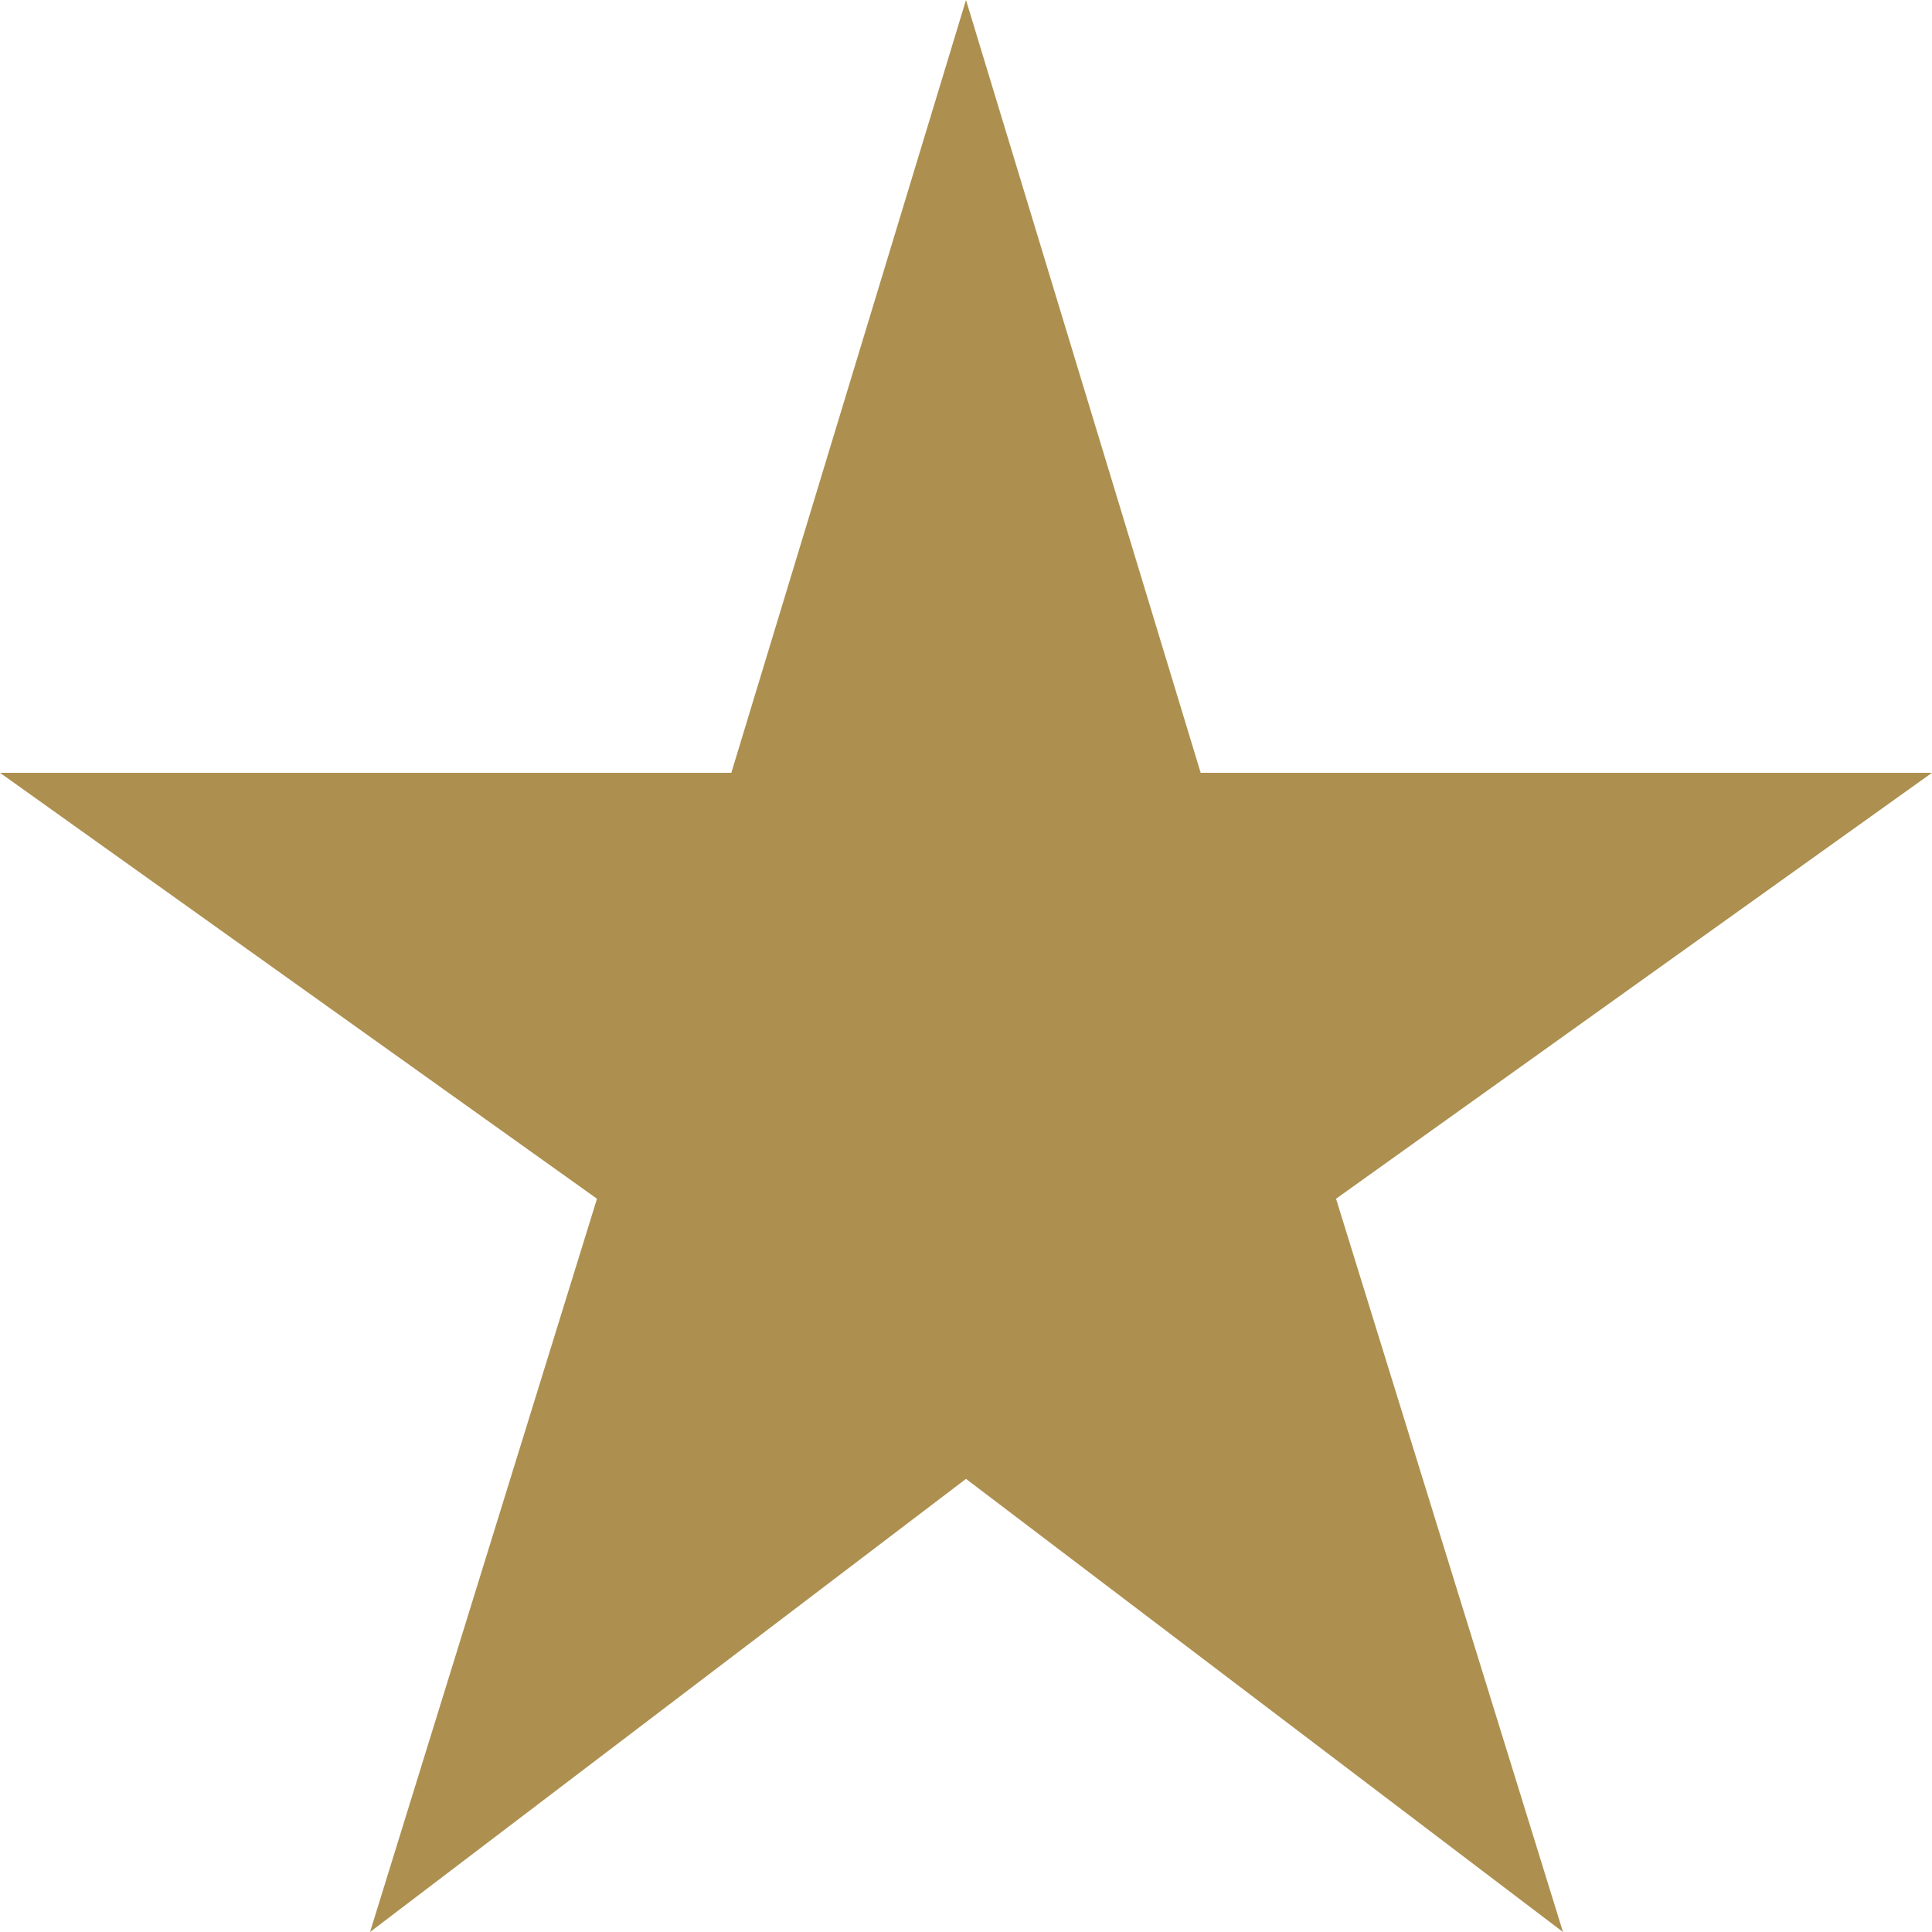 <svg width="15" height="15" viewBox="0 0 15 15" fill="none" xmlns="http://www.w3.org/2000/svg">
<path d="M9.322 6L7.5 0L5.678 6H0L4.635 9.307L2.873 15L7.5 11.482L12.135 15L10.373 9.307L15 6H9.322Z" fill="#AD904F"/>
</svg>
